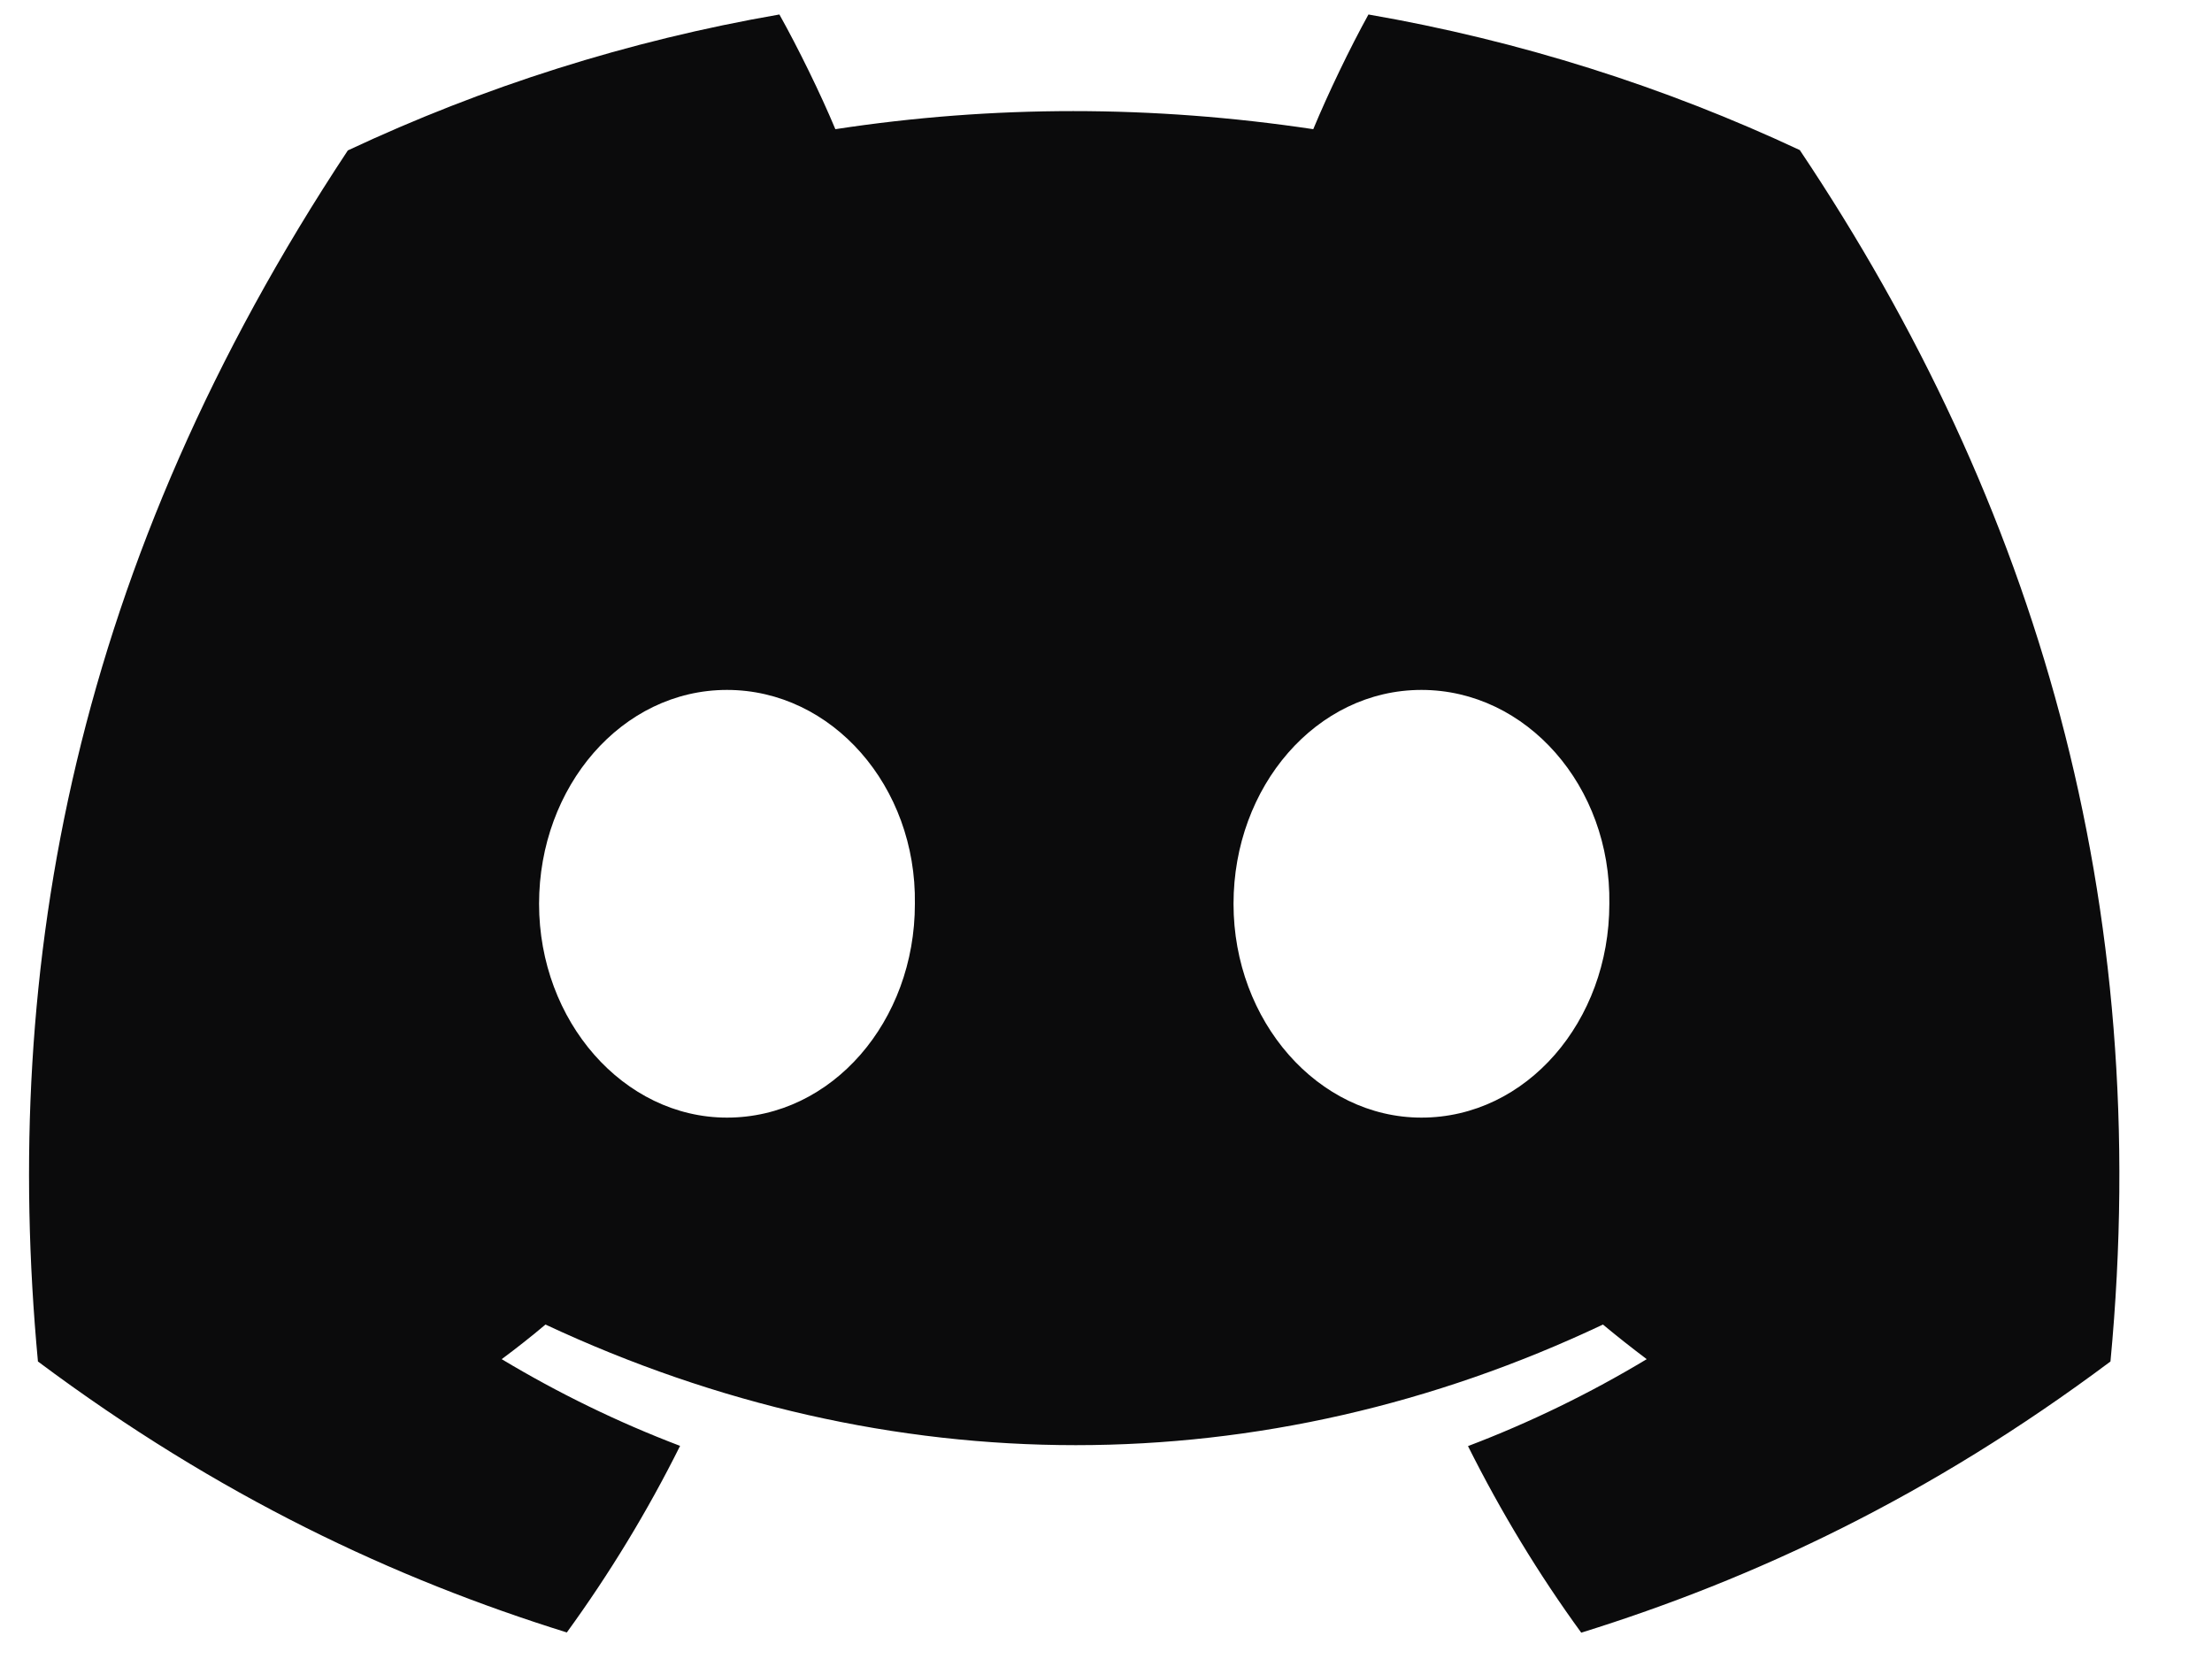 <svg width="20" height="15" viewBox="0 0 20 15" fill="none" xmlns="http://www.w3.org/2000/svg">
<path d="M16.273 1.357C15.049 0.784 13.741 0.368 12.373 0.131C12.205 0.435 12.009 0.843 11.874 1.168C10.42 0.95 8.98 0.95 7.553 1.168C7.417 0.843 7.217 0.435 7.047 0.131C5.678 0.368 4.368 0.786 3.145 1.36C0.677 5.089 0.008 8.725 0.343 12.31C1.979 13.532 3.566 14.274 5.125 14.76C5.51 14.23 5.853 13.667 6.149 13.073C5.586 12.859 5.046 12.595 4.536 12.289C4.672 12.188 4.804 12.084 4.932 11.976C8.042 13.43 11.421 13.43 14.493 11.976C14.623 12.084 14.755 12.188 14.889 12.289C14.377 12.597 13.836 12.861 13.273 13.075C13.569 13.667 13.911 14.232 14.297 14.762C15.858 14.276 17.445 13.534 19.082 12.31C19.475 8.154 18.412 4.551 16.273 1.357ZM6.573 10.105C5.639 10.105 4.874 9.234 4.874 8.172C4.874 7.111 5.623 6.238 6.573 6.238C7.523 6.238 8.288 7.109 8.272 8.172C8.273 9.234 7.523 10.105 6.573 10.105ZM12.852 10.105C11.918 10.105 11.153 9.234 11.153 8.172C11.153 7.111 11.902 6.238 12.852 6.238C13.802 6.238 14.568 7.109 14.551 8.172C14.551 9.234 13.802 10.105 12.852 10.105Z" fill="#0B0B0C"/>
</svg>
